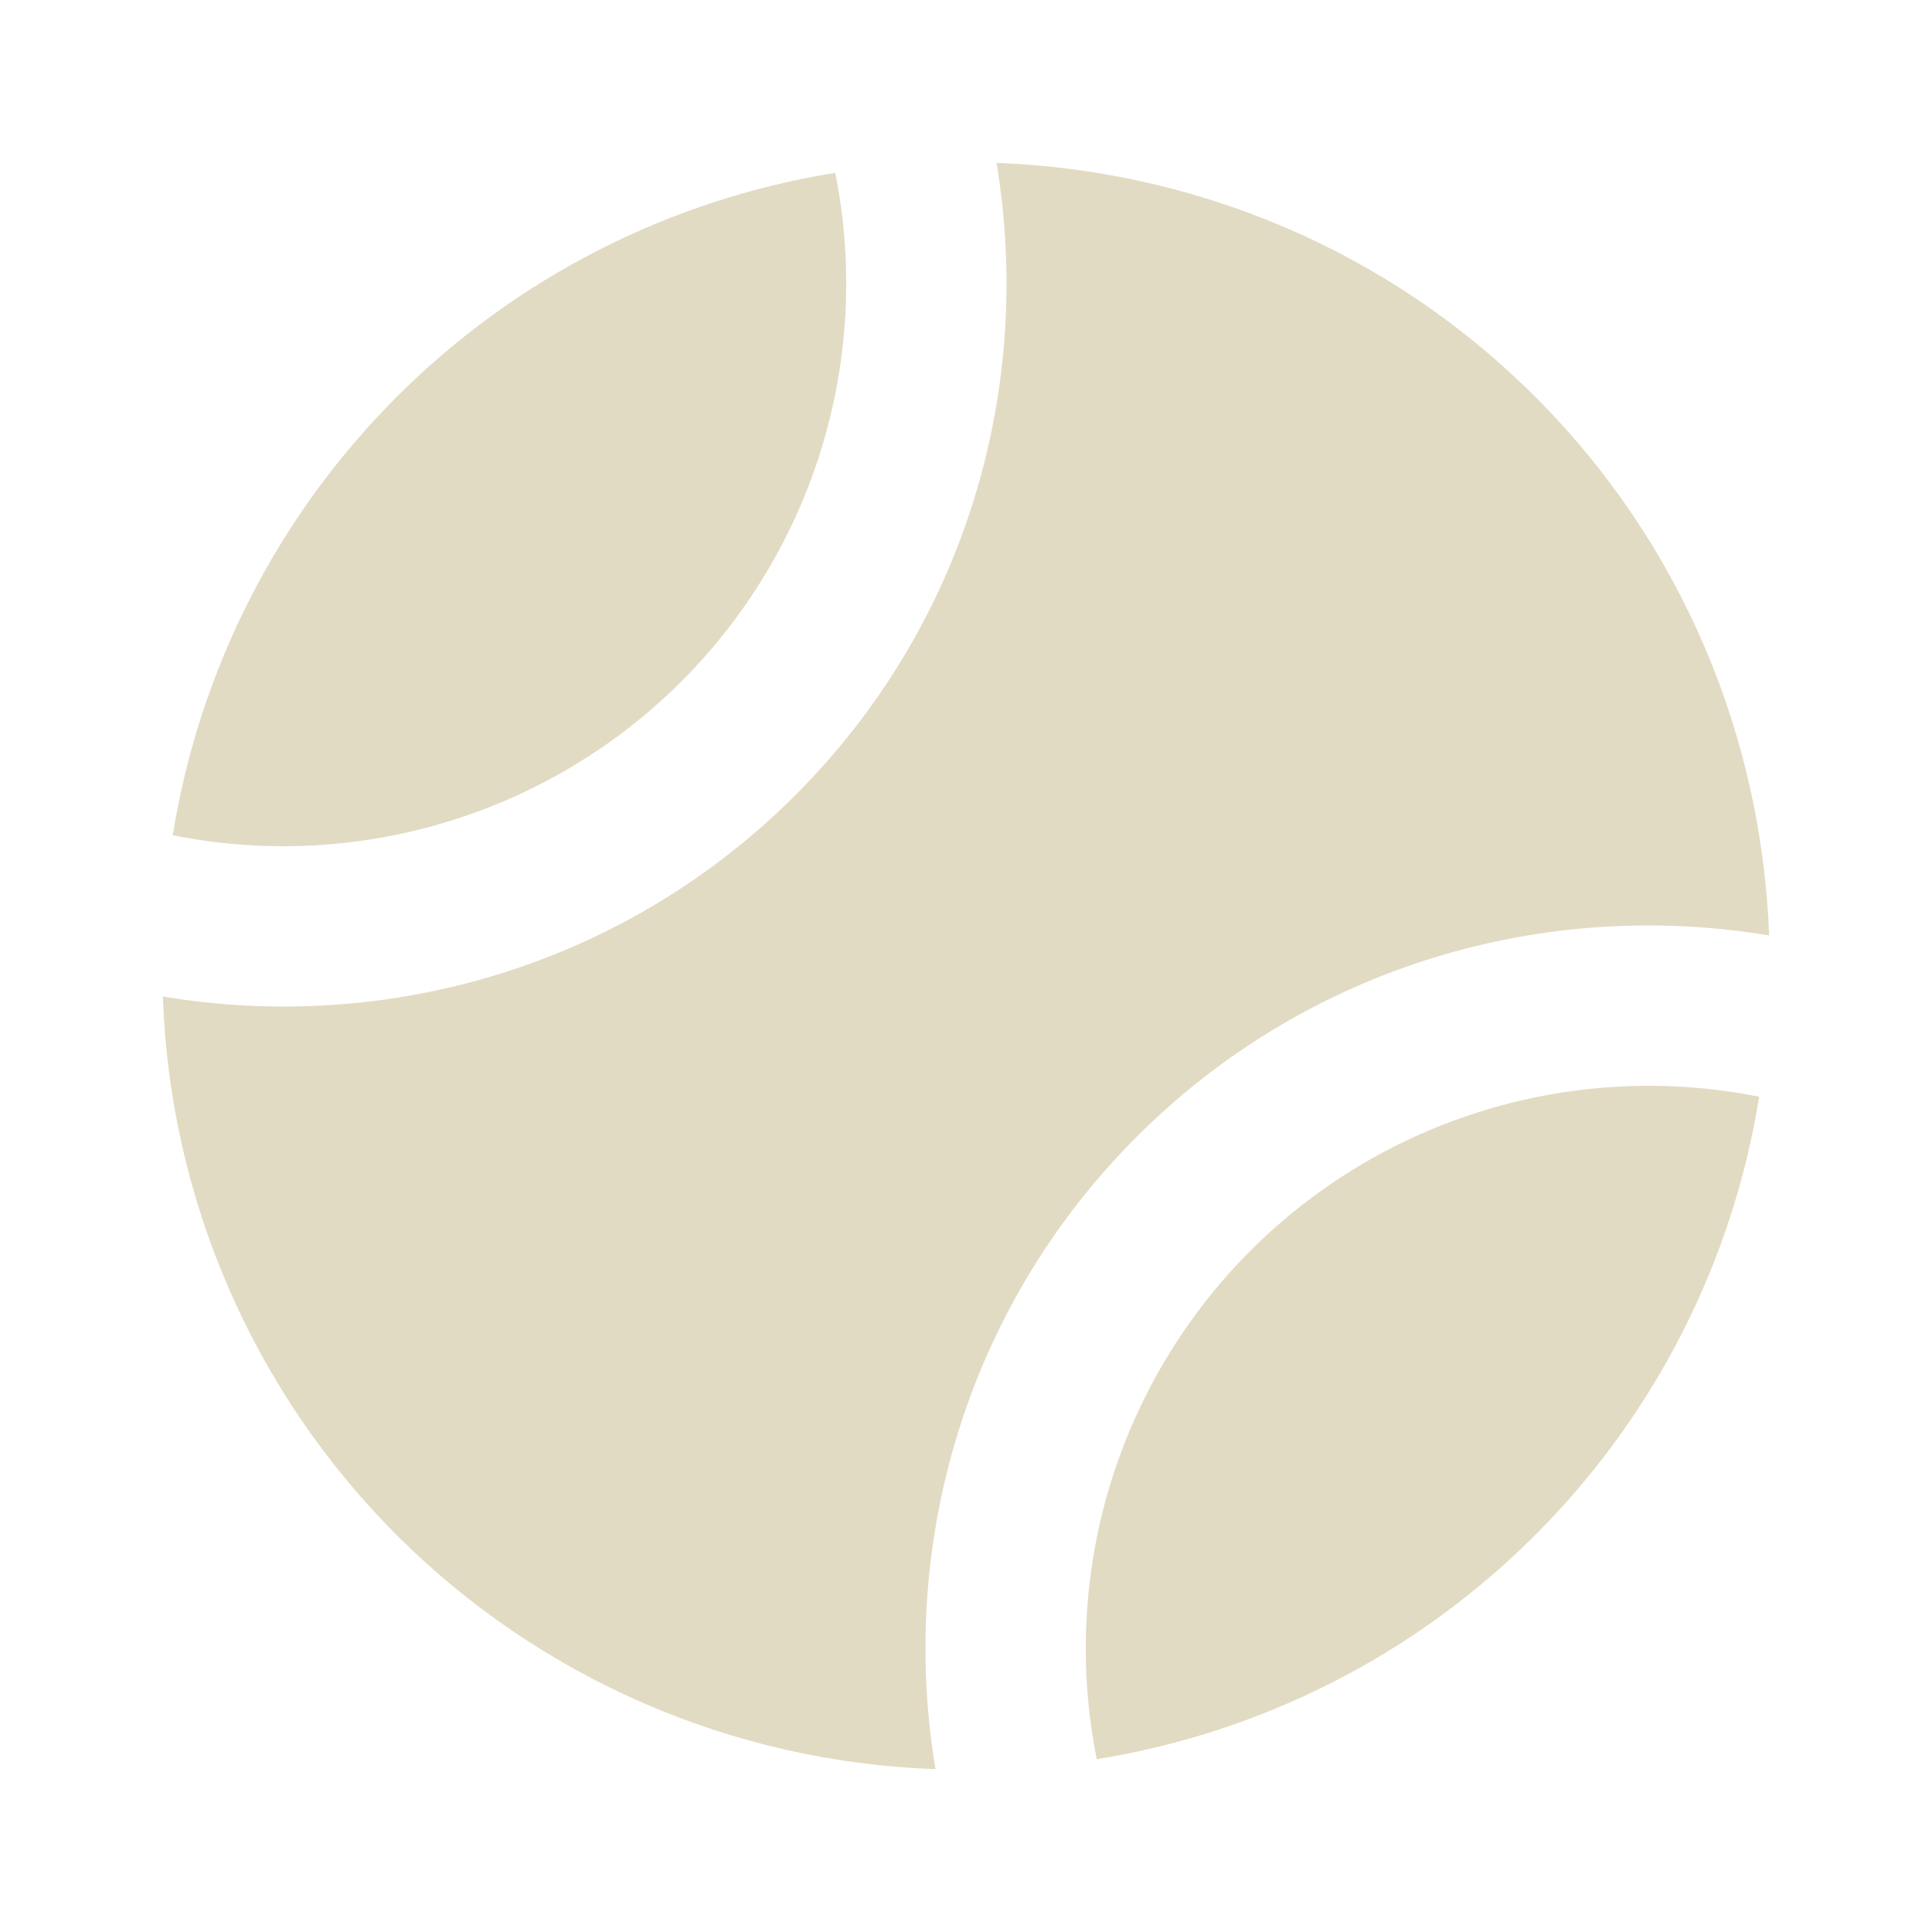 
<svg width="24" height="24" viewBox="0 0 24 24" fill="none" xmlns="http://www.w3.org/2000/svg">
<path d="M4.929 19.071C6.711 20.852 9.103 21.89 11.621 21.977C11.158 19.204 11.986 16.256 14.121 14.121C16.257 11.986 19.204 11.158 21.977 11.621C21.885 9.188 20.924 6.782 19.071 4.929C17.218 3.076 14.811 2.115 12.379 2.023C12.842 4.796 12.014 7.744 9.879 9.879C7.743 12.014 4.796 12.842 2.023 12.379C2.109 14.897 3.147 17.289 4.929 19.071V19.071Z" fill="#E2DBC3"/>
<path d="M15.535 15.535C14.721 16.349 14.121 17.352 13.787 18.454C13.454 19.557 13.398 20.724 13.624 21.853C15.687 21.522 17.593 20.548 19.07 19.07C20.548 17.593 21.522 15.687 21.853 13.624C20.724 13.398 19.557 13.455 18.455 13.788C17.352 14.121 16.35 14.721 15.535 15.535V15.535ZM8.465 8.465C9.279 7.65 9.879 6.648 10.213 5.546C10.546 4.443 10.602 3.276 10.376 2.147C8.313 2.478 6.407 3.452 4.929 4.929C3.451 6.407 2.477 8.313 2.146 10.376C3.275 10.602 4.443 10.546 5.545 10.212C6.647 9.879 7.65 9.279 8.465 8.465V8.465Z" fill="#E2DBC3"/>
</svg>
